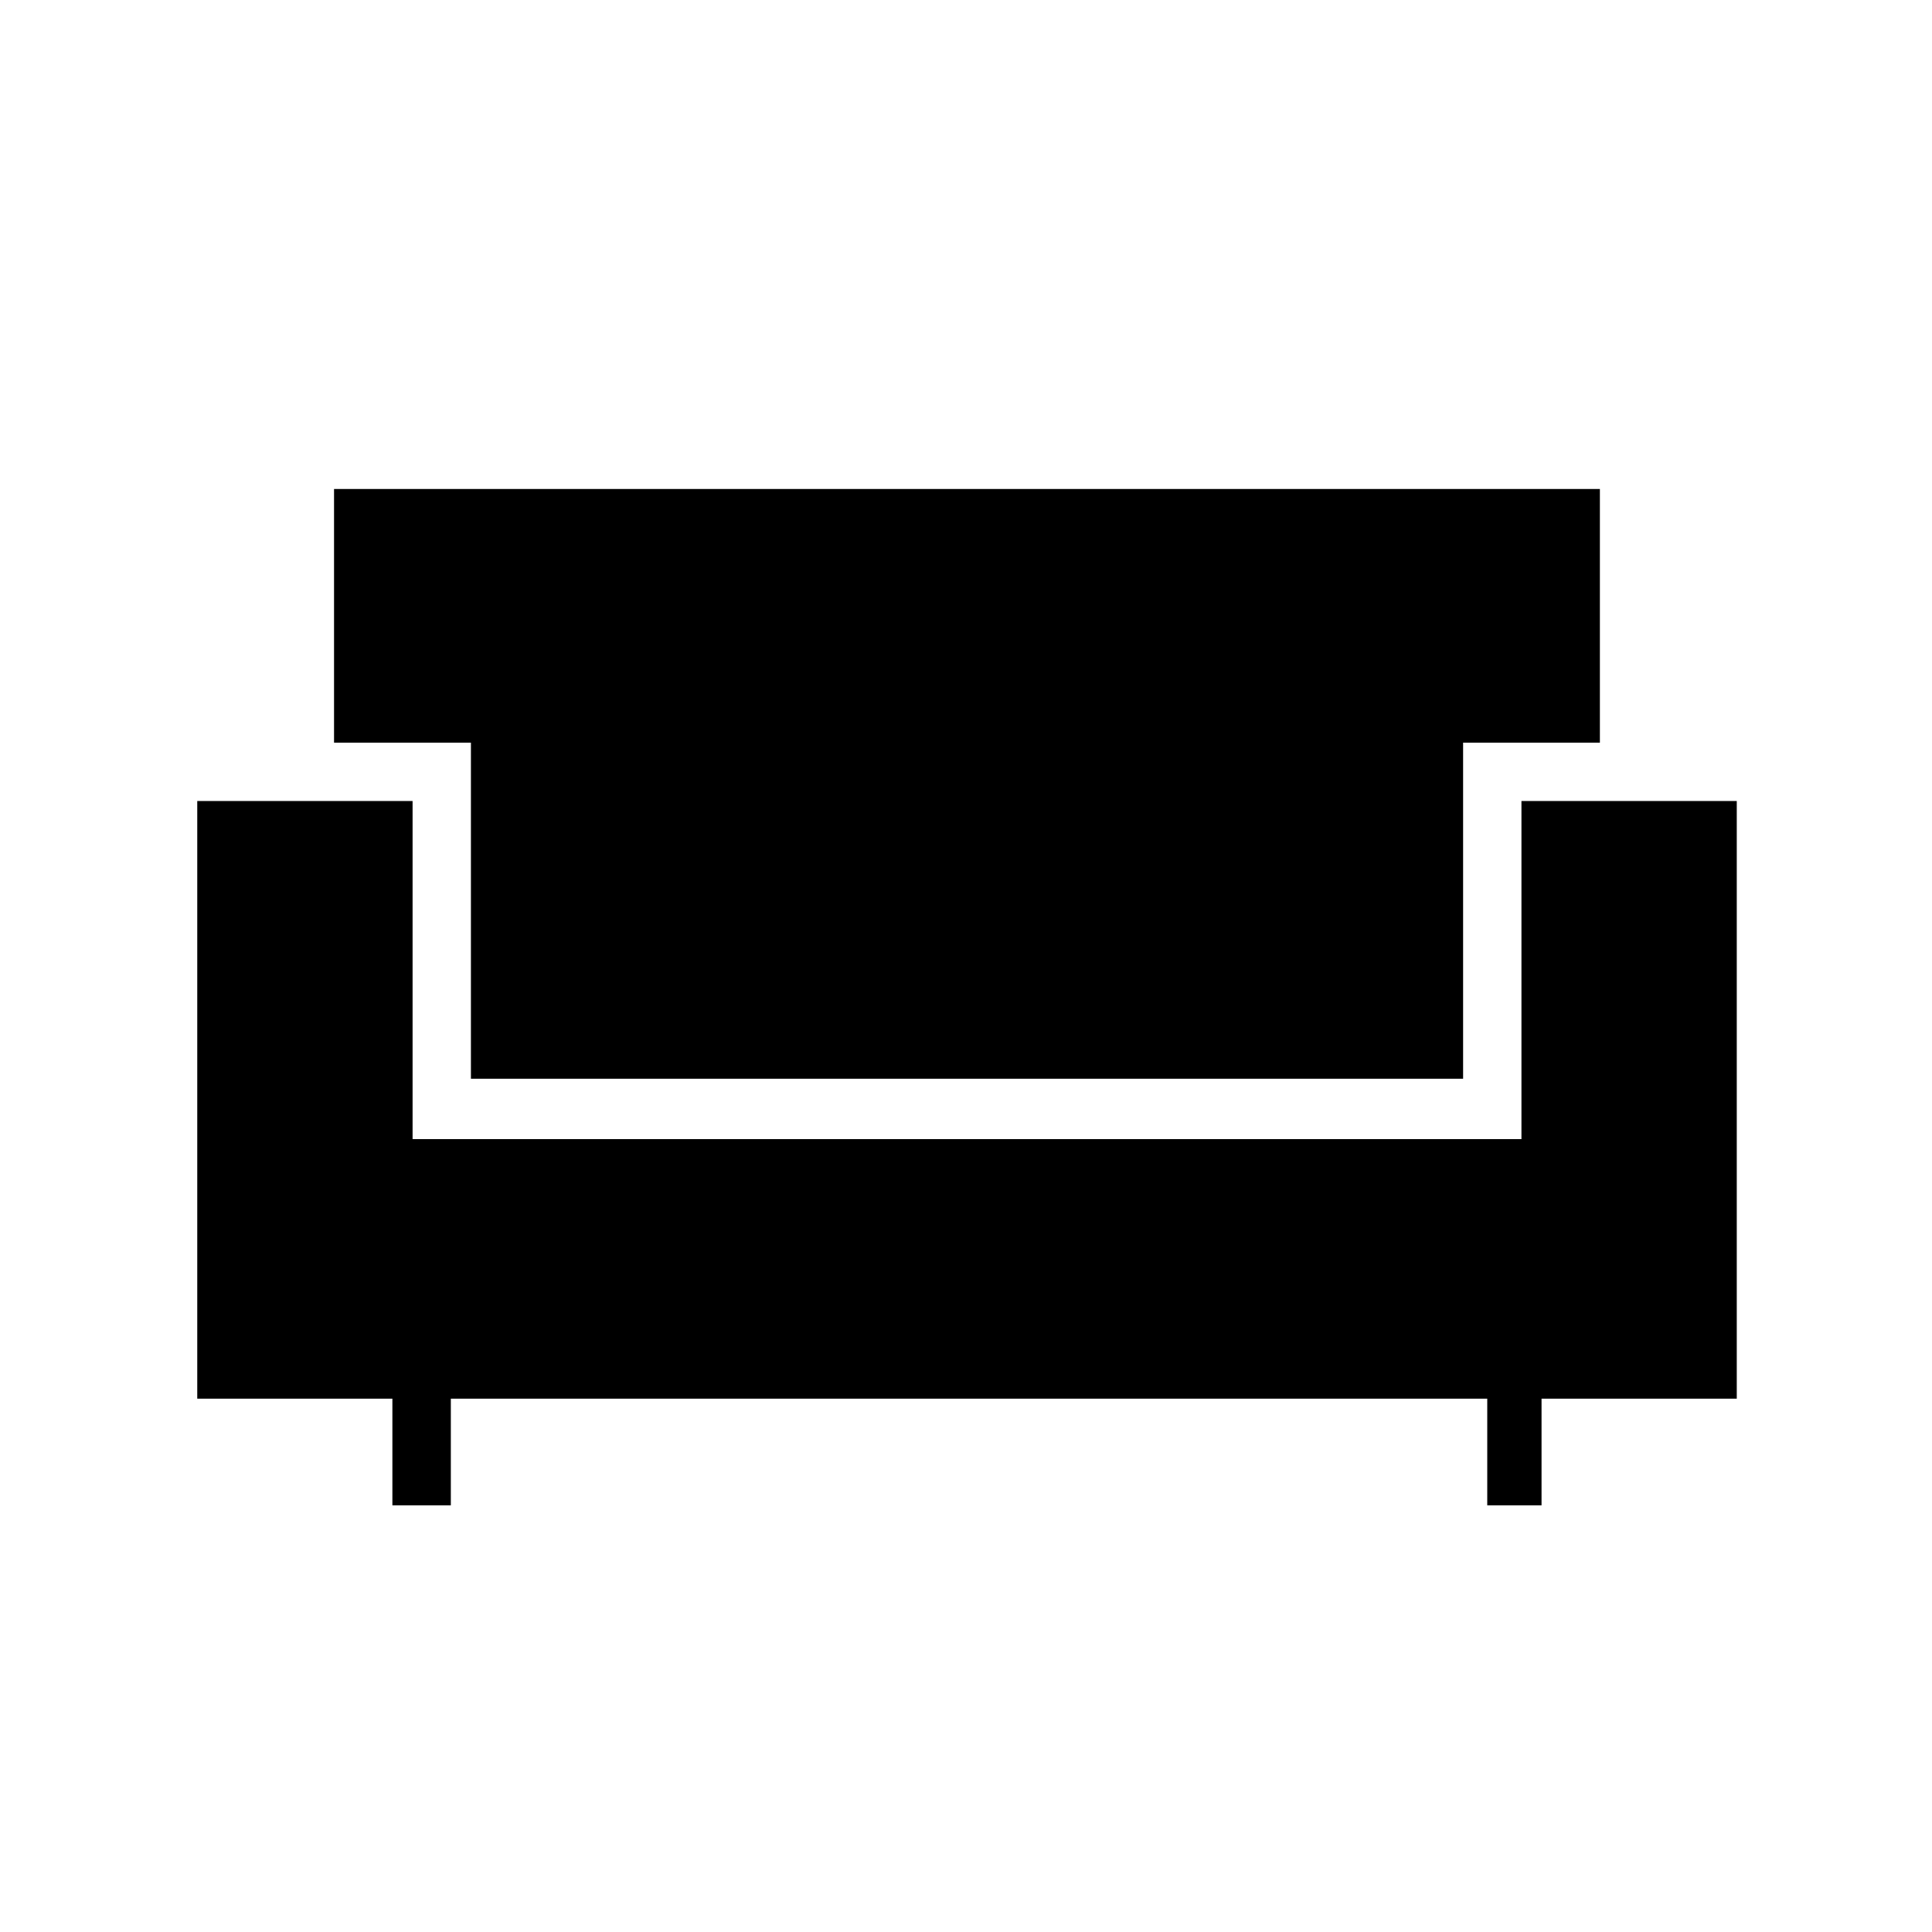 <svg xmlns="http://www.w3.org/2000/svg" height="20" width="20"><path d="M4.062 15.583V14.479H2.042V8.292H4.271V11.792H15.75V8.292H17.979V14.479H15.958V15.583H15.396V14.479H4.667V15.583ZM4.875 11.167V7.688H3.458V5.062H16.562V7.688H15.146V11.167Z"/></svg>